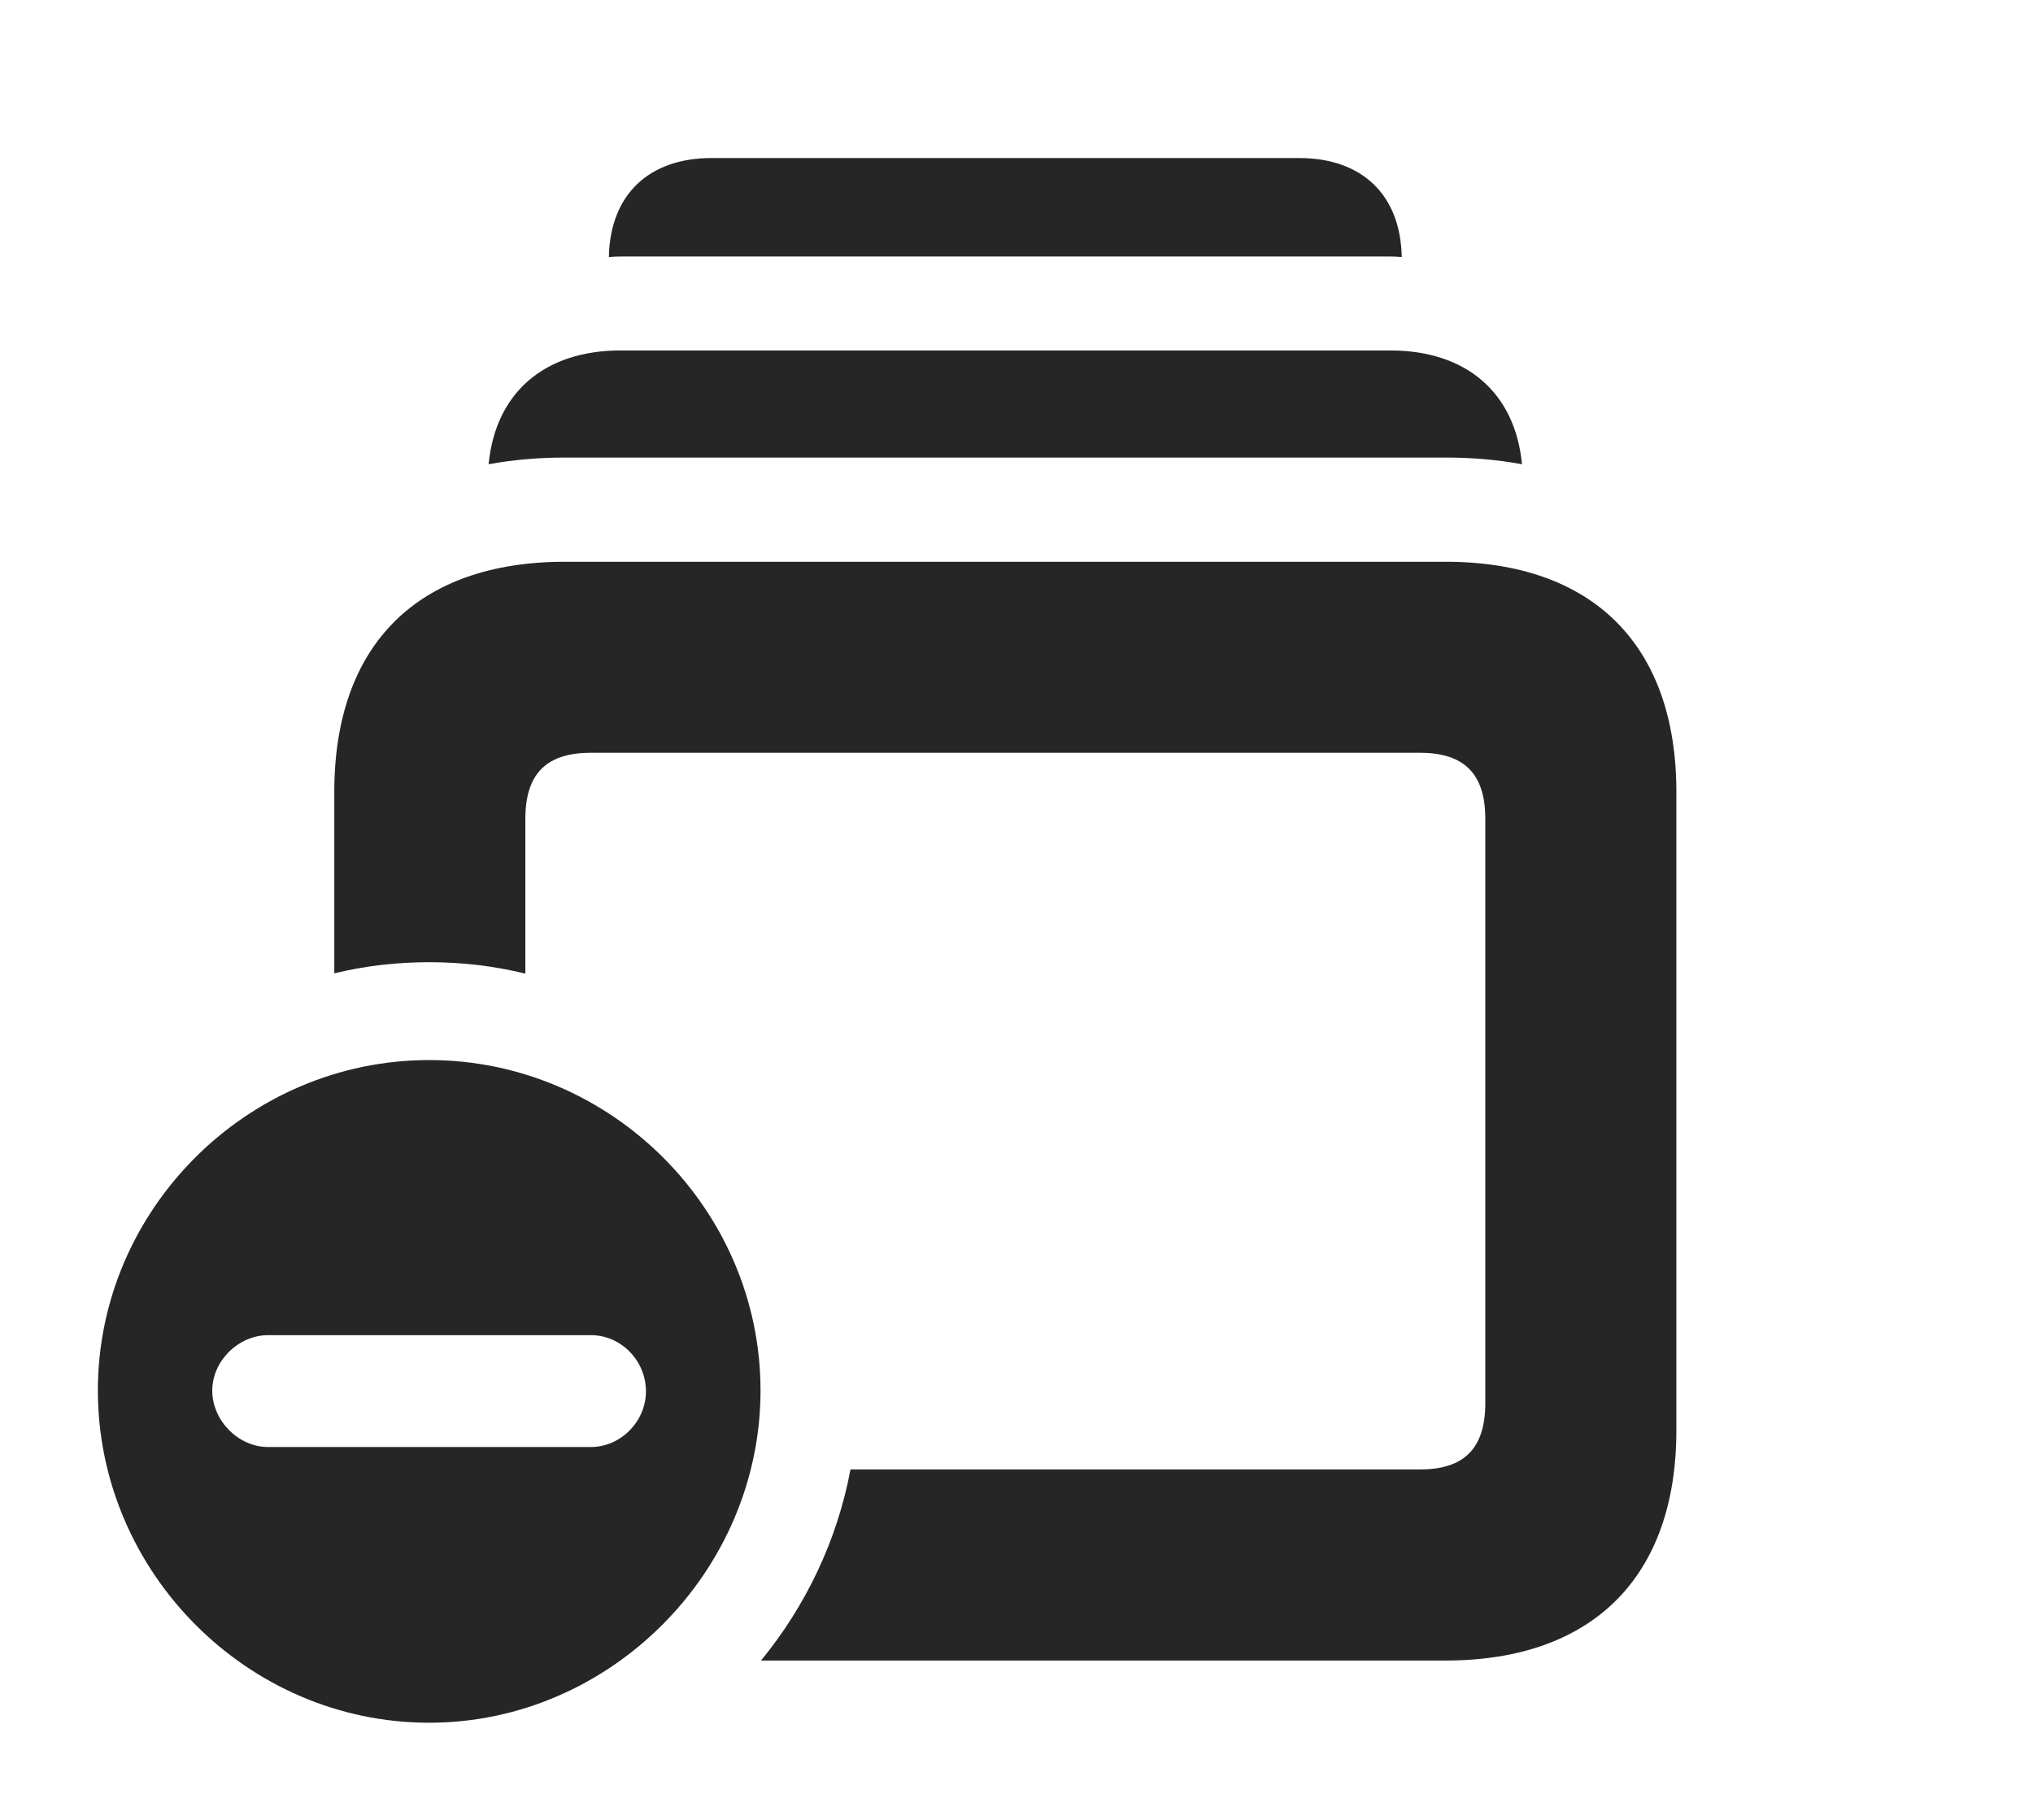 <?xml version="1.0" encoding="UTF-8"?>
<!--Generator: Apple Native CoreSVG 326-->
<!DOCTYPE svg PUBLIC "-//W3C//DTD SVG 1.1//EN" "http://www.w3.org/Graphics/SVG/1.1/DTD/svg11.dtd">
<svg version="1.1" xmlns="http://www.w3.org/2000/svg" xmlns:xlink="http://www.w3.org/1999/xlink"
       viewBox="0 0 32.134 28.766">
       <g>
              <rect height="28.766" opacity="0" width="32.134" x="0" y="0" />
              <path d="M22.156 4.063C22.088 4.056 22.018 4.054 21.947 4.054L9.836 4.054C9.764 4.054 9.693 4.056 9.624 4.063C9.642 3.082 10.251 2.498 11.246 2.498L20.535 2.498C21.53 2.498 22.139 3.082 22.156 4.063Z"
                     fill="currentColor" fill-opacity="0.85" />
              <path d="M24.057 7.338C23.677 7.267 23.273 7.232 22.848 7.232L8.932 7.232C8.508 7.232 8.104 7.267 7.723 7.338C7.832 6.208 8.604 5.539 9.811 5.539L21.972 5.539C23.179 5.539 23.949 6.208 24.057 7.338Z"
                     fill="currentColor" fill-opacity="0.85" />
              <path d="M26.497 12.518L26.497 22.607C26.497 24.924 25.173 26.246 22.848 26.246L12.029 26.246C12.733 25.386 13.232 24.353 13.443 23.226L22.441 23.226C23.122 23.226 23.477 22.915 23.477 22.176L23.477 12.941C23.477 12.209 23.122 11.898 22.441 11.898L9.342 11.898C8.657 11.898 8.304 12.209 8.304 12.941L8.304 15.389C7.816 15.269 7.306 15.208 6.784 15.208C6.269 15.208 5.766 15.267 5.284 15.384L5.284 12.518C5.284 10.193 6.6 8.879 8.932 8.879L22.848 8.879C25.173 8.879 26.497 10.193 26.497 12.518Z"
                     fill="currentColor" fill-opacity="0.85" />
              <path d="M12.021 21.977C12.021 24.839 9.641 27.229 6.784 27.229C3.91 27.229 1.547 24.844 1.547 21.977C1.547 19.118 3.91 16.755 6.784 16.755C9.658 16.755 12.021 19.118 12.021 21.977ZM4.237 21.103C3.77 21.103 3.348 21.513 3.355 21.992C3.363 22.461 3.77 22.871 4.237 22.871L9.338 22.871C9.817 22.871 10.21 22.461 10.21 21.992C10.21 21.506 9.817 21.103 9.338 21.103Z"
                     fill="currentColor" fill-opacity="0.85" />
       </g>
</svg>